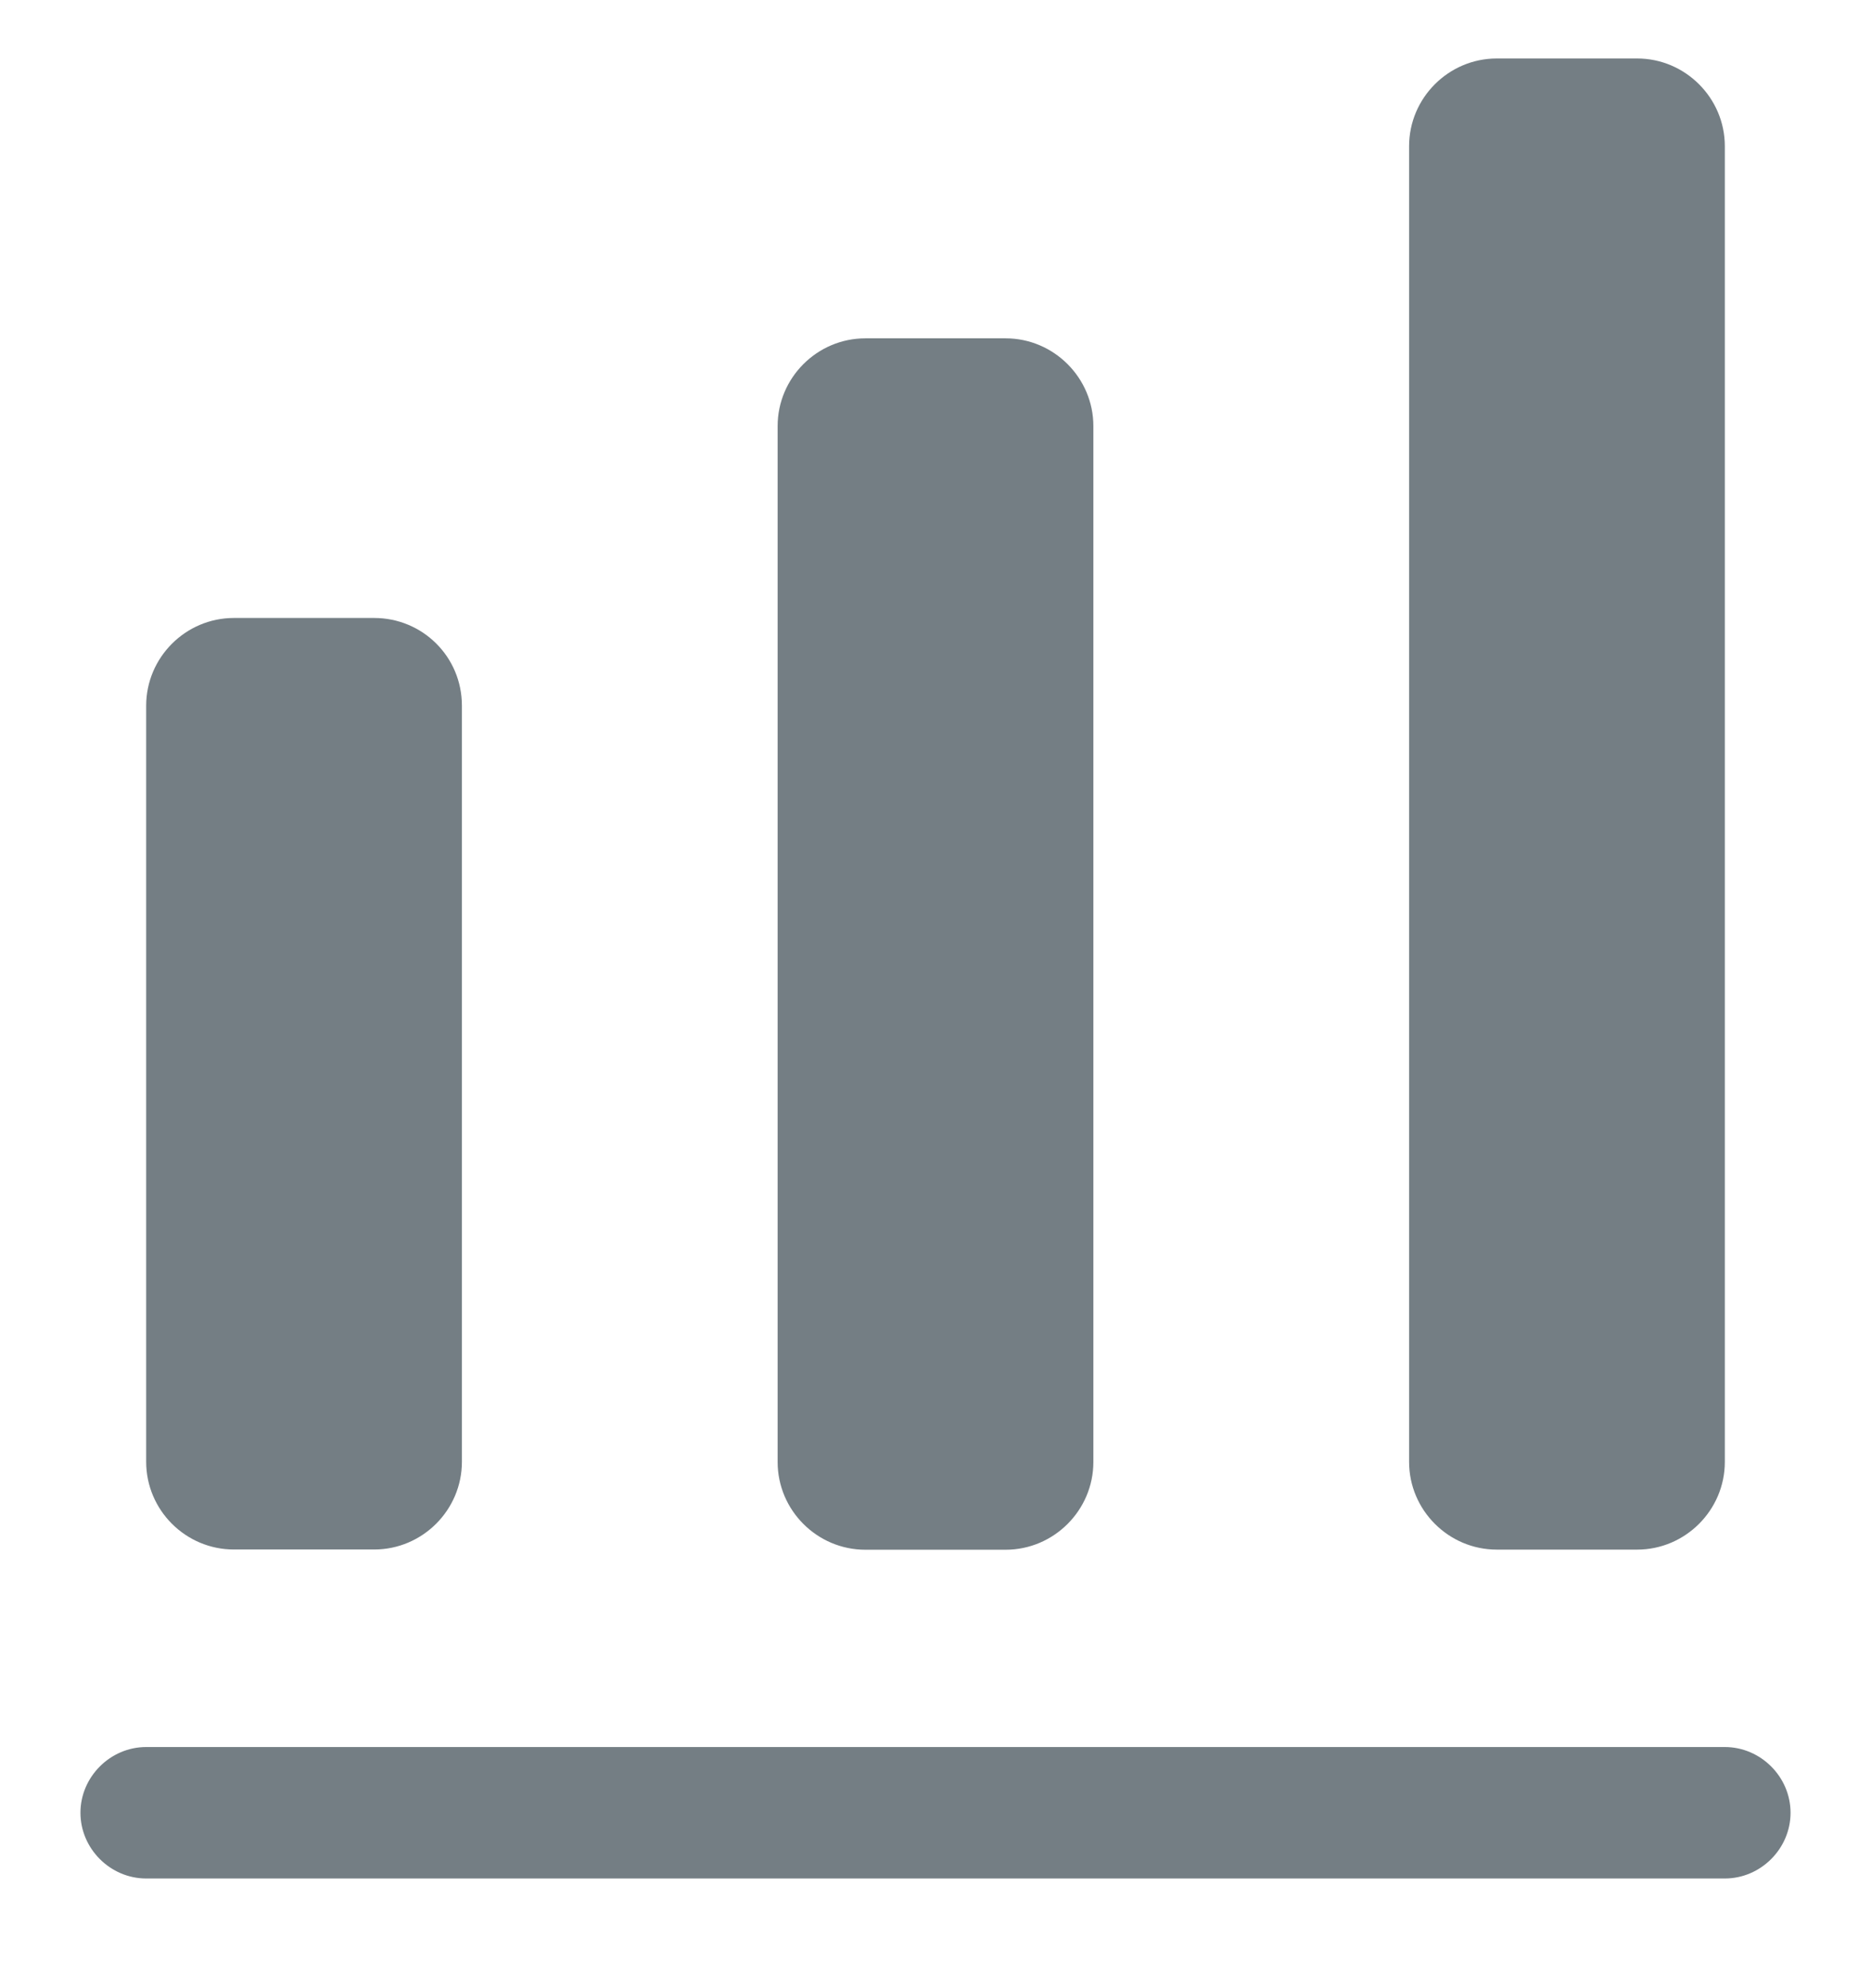 <svg width="16" height="17" viewBox="0 0 16 17" fill="none" xmlns="http://www.w3.org/2000/svg">
<path d="M14.75 16.062H1.25C0.943 16.062 0.688 15.807 0.688 15.5C0.688 15.193 0.943 14.938 1.25 14.938H14.75C15.057 14.938 15.312 15.193 15.312 15.5C15.312 15.807 15.057 16.062 14.75 16.062ZM3.2 5.284H2C1.587 5.284 1.25 5.622 1.25 6.034V12.499C1.25 12.912 1.587 13.249 2 13.249H3.2C3.612 13.249 3.95 12.912 3.95 12.499V6.034C3.95 5.614 3.612 5.284 3.2 5.284ZM8.6 2.893H7.4C6.987 2.893 6.65 3.231 6.65 3.643V12.501C6.65 12.913 6.987 13.251 7.4 13.251H8.6C9.012 13.251 9.35 12.913 9.35 12.501V3.643C9.35 3.231 9.012 2.893 8.6 2.893ZM14 0.5H12.8C12.387 0.5 12.05 0.838 12.05 1.25V12.5C12.05 12.912 12.387 13.25 12.8 13.25H14C14.412 13.25 14.75 12.912 14.75 12.5V1.25C14.75 0.838 14.412 0.5 14 0.5Z" fill="#747E84"/>
</svg>
